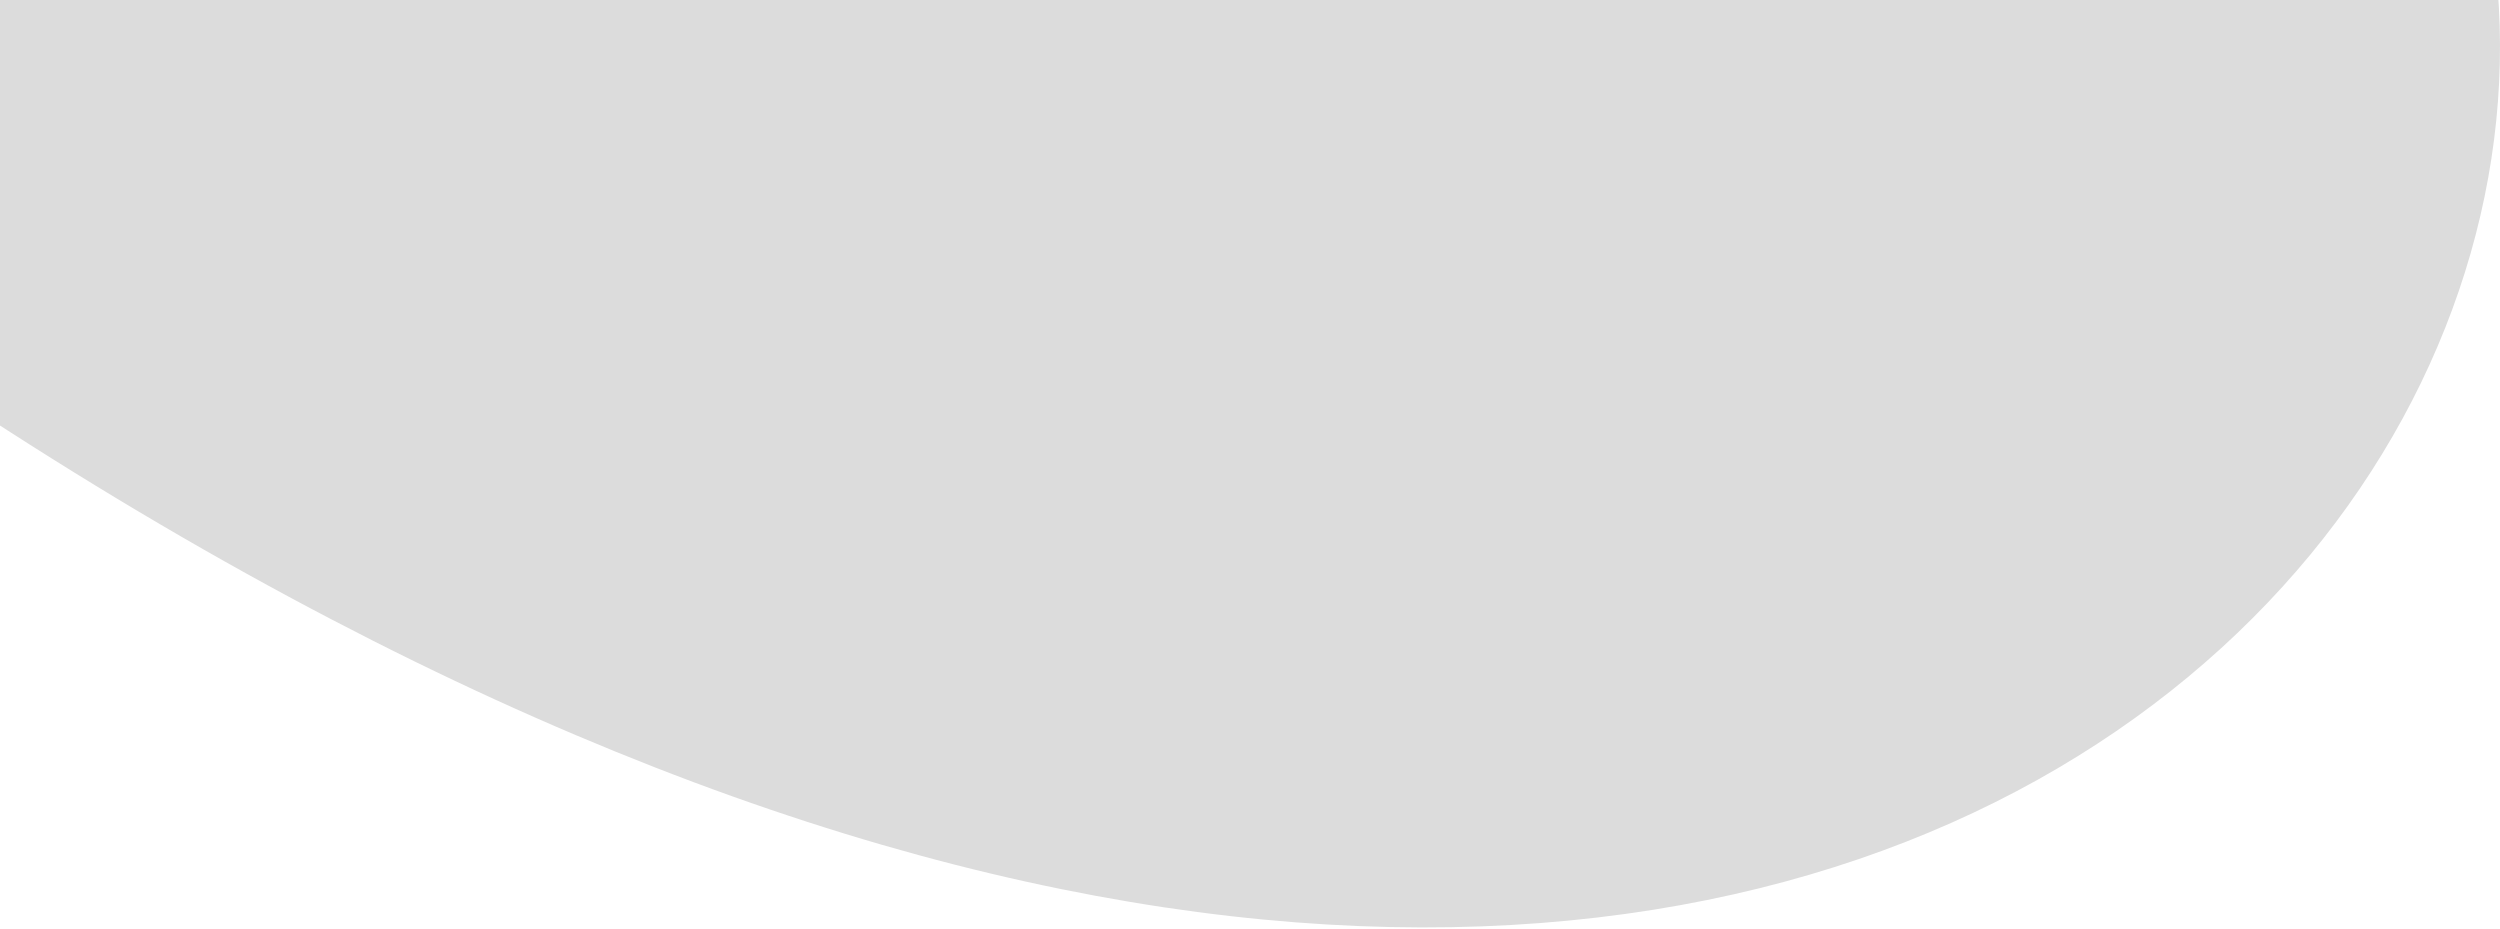 <svg width="210" height="78" viewBox="0 0 210 78" fill="none" xmlns="http://www.w3.org/2000/svg">
<path fill-rule="evenodd" clip-rule="evenodd" d="M156.104 -58.431C165.574 -56.244 174.46 -52.306 182.22 -46.856C189.98 -41.406 196.452 -34.558 201.24 -26.732C238.739 32.884 153.46 140.768 -8.775 29.912C-9.149 29.56 -9.419 29.126 -9.559 28.651C-32.273 -151.456 109.988 -172.348 148.858 -110.301C153.82 -102.573 157.021 -93.997 158.266 -85.096C159.512 -76.194 158.776 -67.153 156.104 -58.521" fill="#DCDCDC"/>
</svg>
